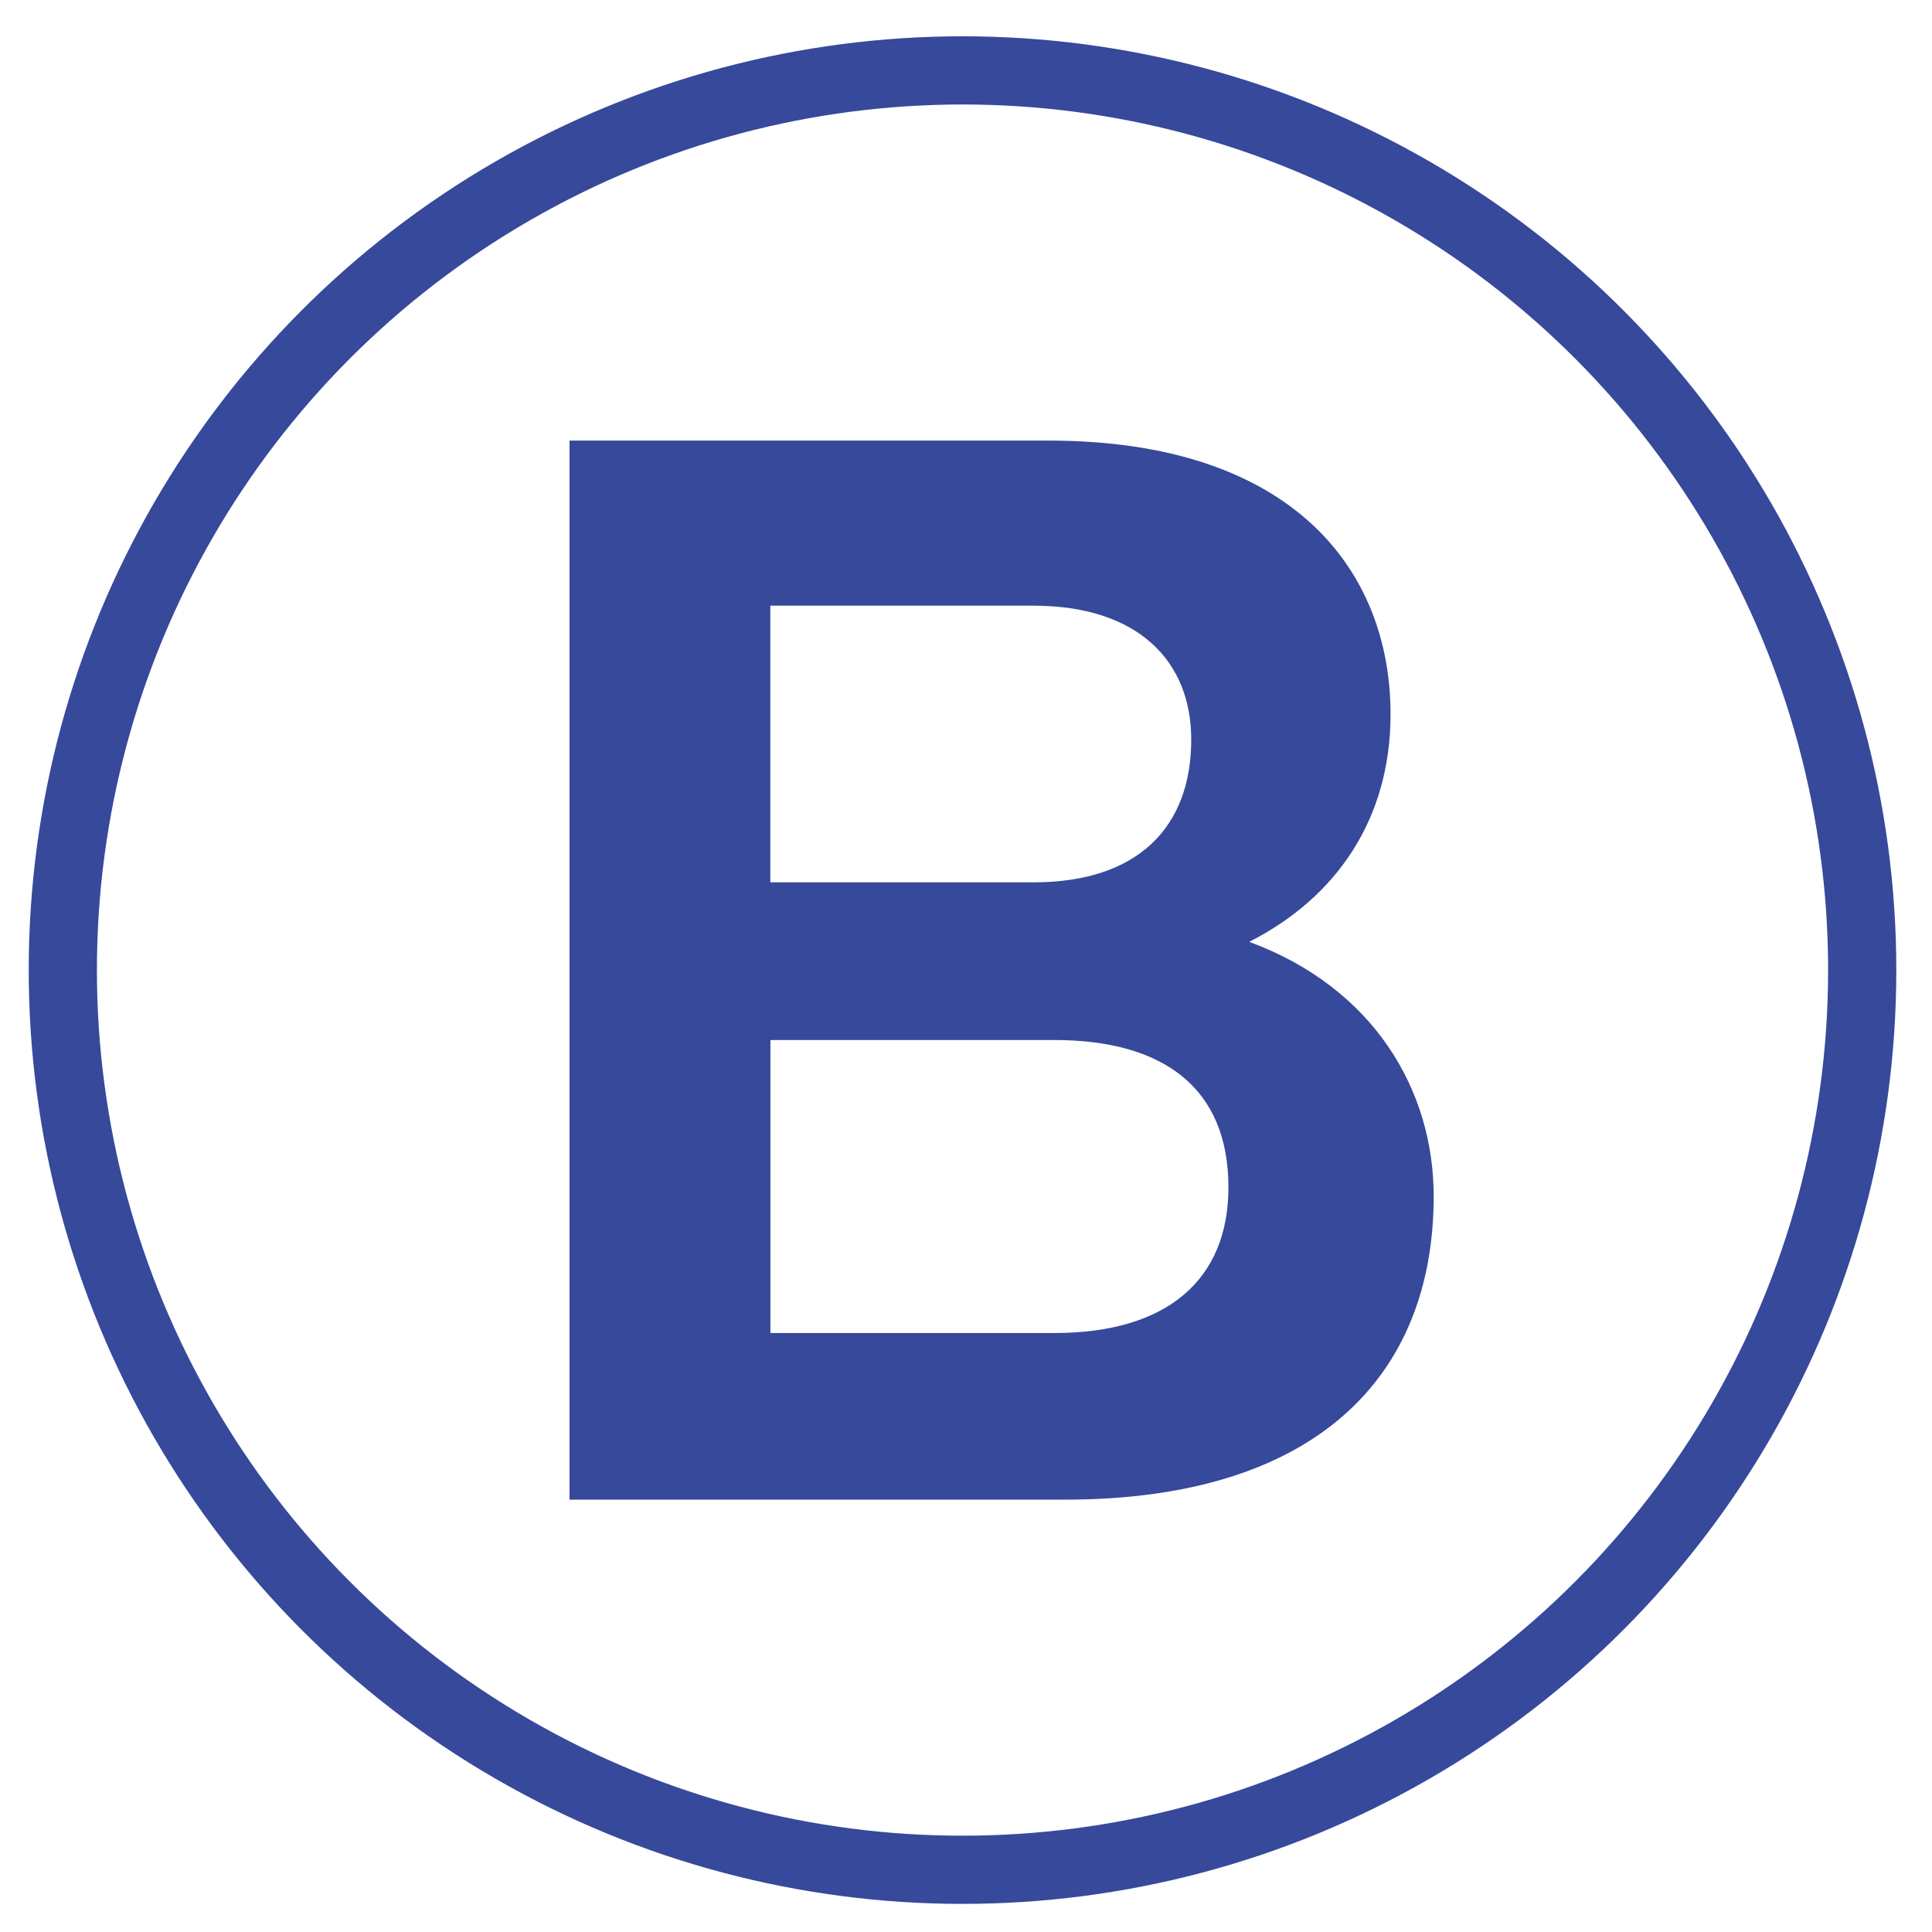 <svg width="255" height="255" viewBox="0 0 255 255" xmlns="http://www.w3.org/2000/svg"><g transform="translate(8 9)" fill="none" fill-rule="evenodd"><circle stroke="#36499B" stroke-width="9" cx="119.04" cy="119.04" r="118.749"/><path d="M131.17 166.942H93.685V128.27h37.483c14.331 0 22.97 6.281 22.97 19.437 0 12.169-8.05 19.236-22.97 19.236m-2.75-96c13.744 0 20.811 7.278 20.811 17.671 0 11.58-7.067 18.844-20.812 18.844H93.672V70.94h34.746zm28.468 44.368c11.584-5.888 18.65-16.293 18.65-30.038 0-19.04-12.958-36.122-45.154-36.122H67.168v139.783h65.373c32.985 0 48.688-16.1 48.688-40.052 0-13.938-7.853-27.483-24.342-33.571" fill="#36499B" fill-rule="nonzero"/></g></svg>